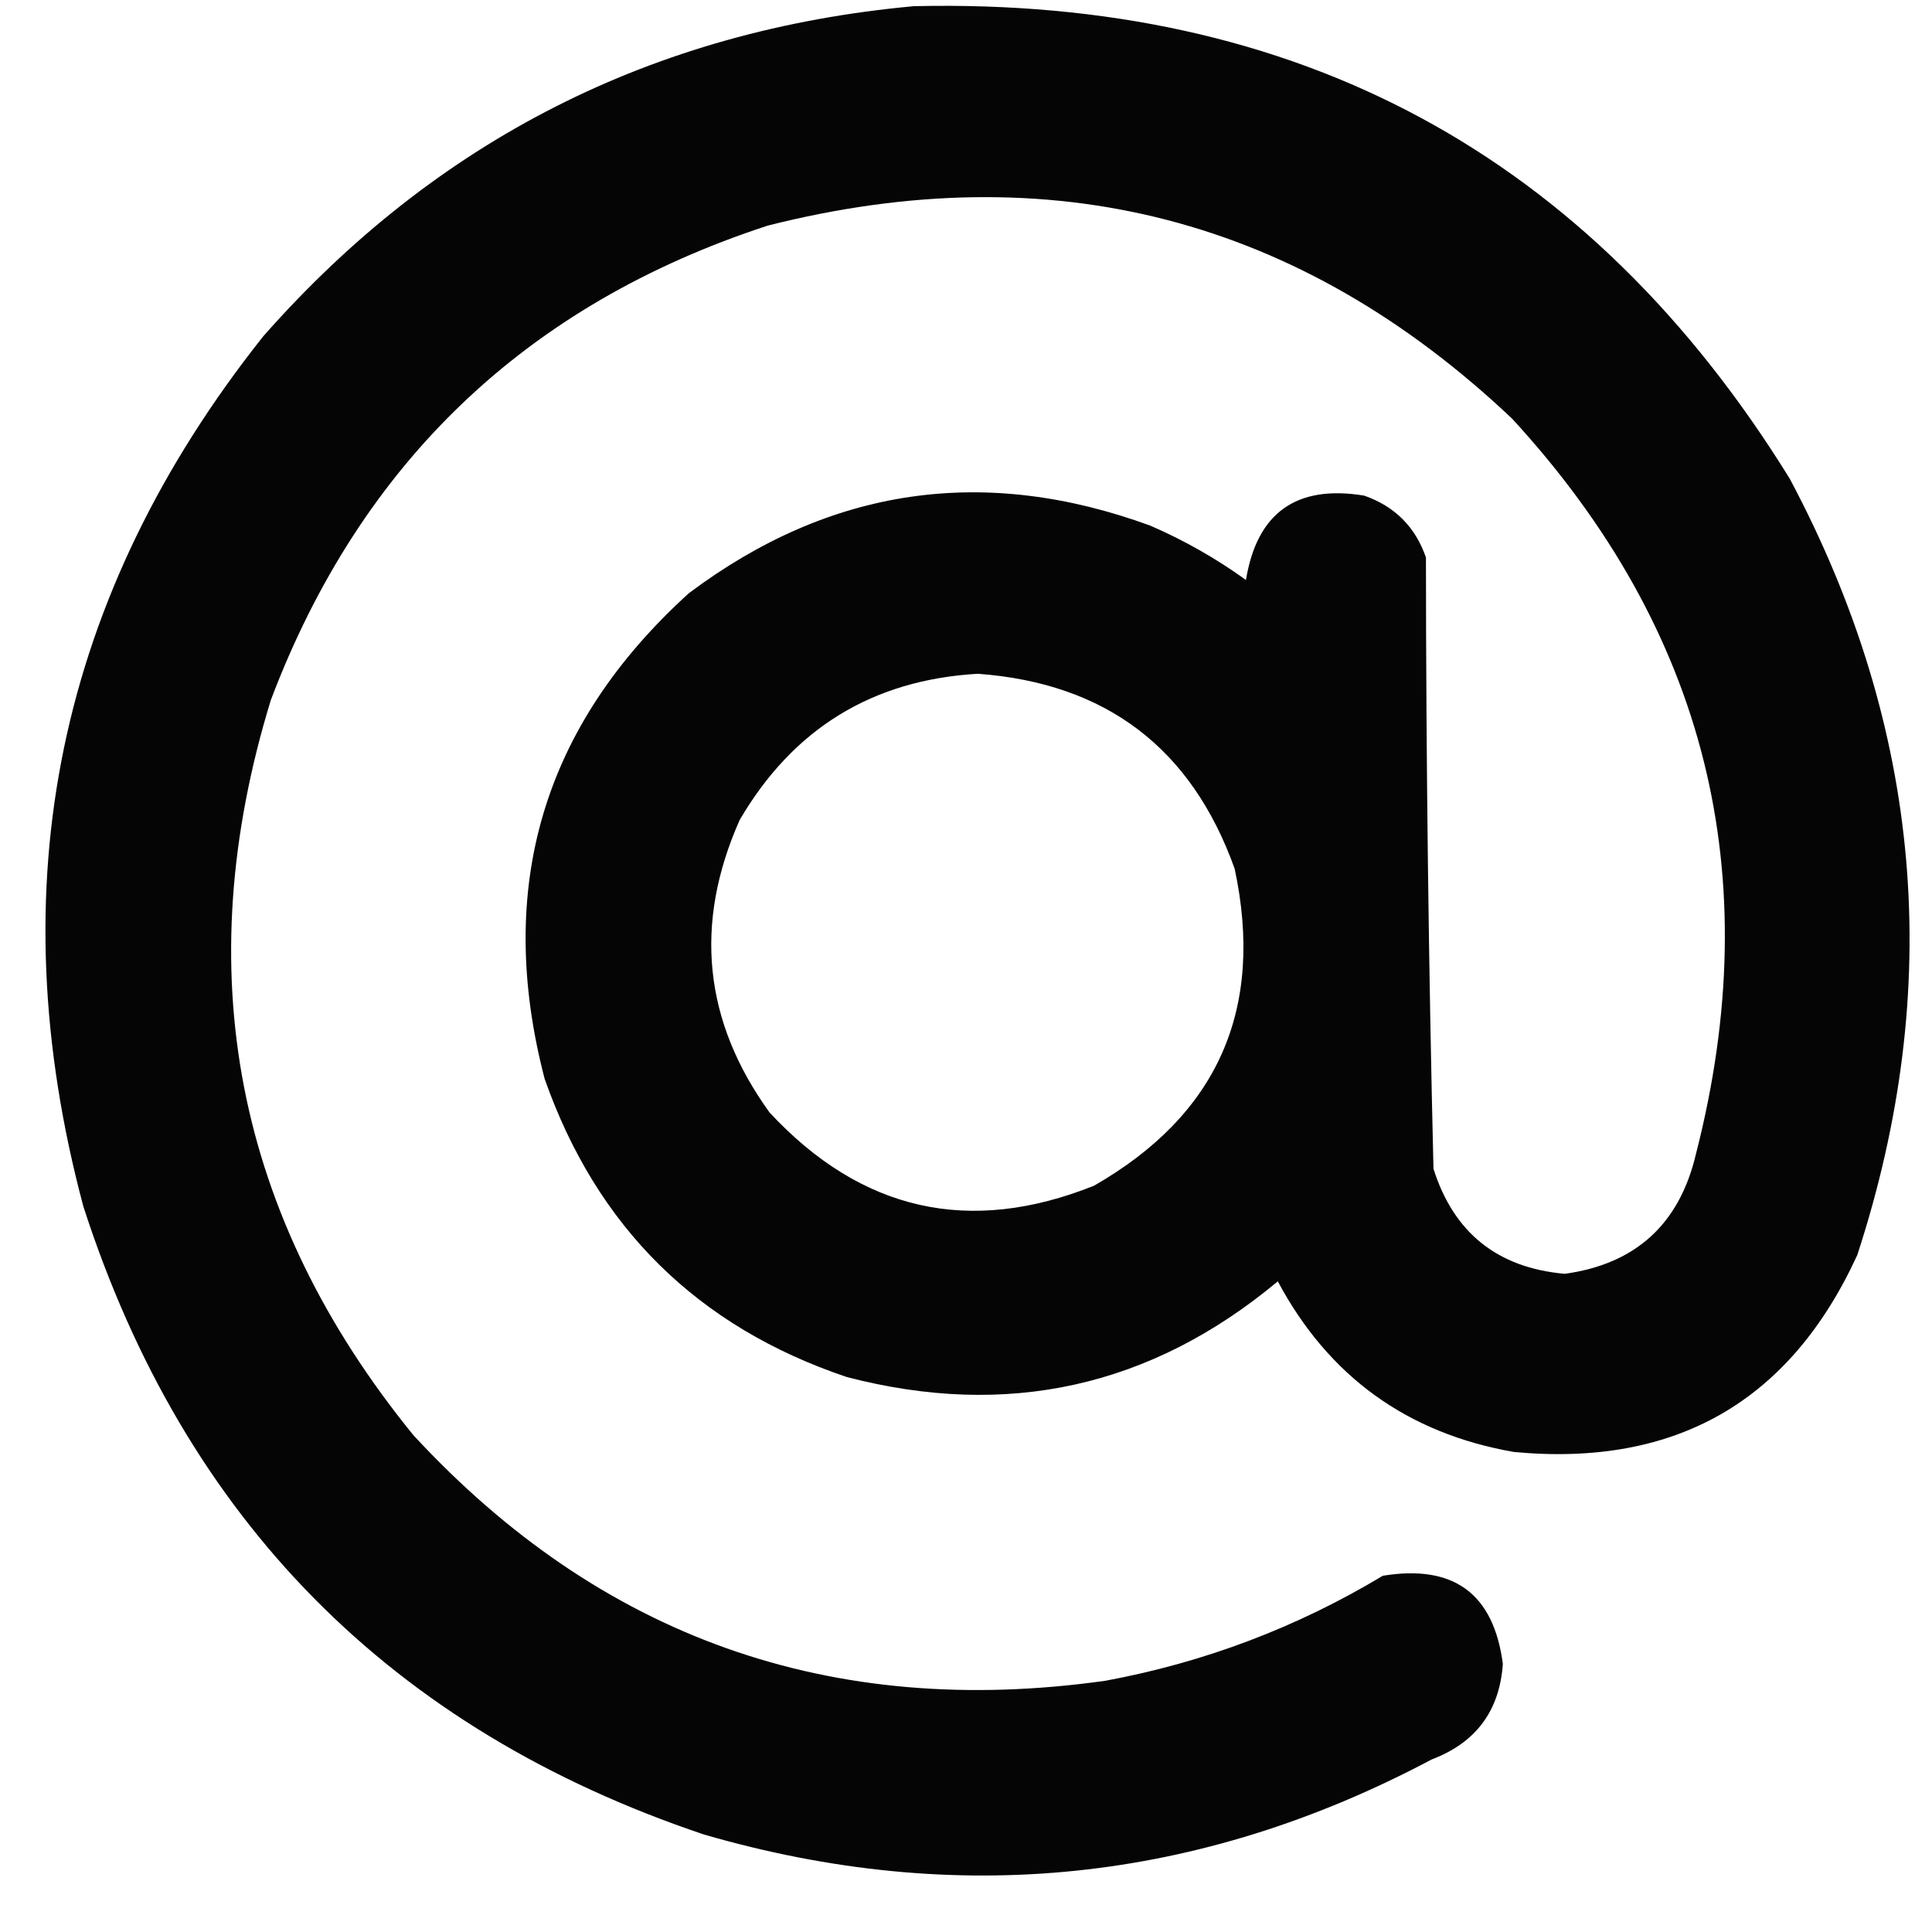 <svg width="31" height="31" viewBox="0 0 31 31" fill="none" xmlns="http://www.w3.org/2000/svg">
<path opacity="0.977" fill-rule="evenodd" clip-rule="evenodd" d="M14.666 0.099C20.824 -0.041 25.508 2.487 28.718 7.682C30.846 11.68 31.207 15.833 29.801 20.138C28.723 22.488 26.888 23.541 24.294 23.298C22.583 23 21.319 22.087 20.503 20.56C18.469 22.256 16.162 22.768 13.583 22.094C11.191 21.287 9.577 19.693 8.739 17.31C7.939 14.239 8.711 11.641 11.055 9.517C13.32 7.819 15.787 7.458 18.457 8.434C19.003 8.671 19.515 8.962 19.992 9.306C20.169 8.227 20.801 7.775 21.887 7.952C22.379 8.123 22.71 8.454 22.88 8.945C22.882 12.216 22.922 15.486 23.001 18.754C23.326 19.781 24.028 20.343 25.107 20.439C26.247 20.282 26.949 19.64 27.213 18.514C28.36 14.038 27.378 10.106 24.264 6.719C20.861 3.499 16.88 2.466 12.319 3.62C8.446 4.885 5.788 7.422 4.346 11.232C3.011 15.581 3.773 19.513 6.632 23.027C9.634 26.274 13.335 27.588 17.735 26.969C19.324 26.675 20.809 26.113 22.188 25.284C23.324 25.098 23.966 25.569 24.114 26.698C24.062 27.452 23.681 27.963 22.971 28.232C19.244 30.211 15.352 30.612 11.296 29.436C6.282 27.751 2.962 24.391 1.337 19.356C-0.04 14.204 0.923 9.551 4.225 5.395C6.998 2.248 10.478 0.483 14.666 0.099ZM15.689 10.811C17.745 10.961 19.119 12.004 19.811 13.94C20.292 16.192 19.54 17.887 17.555 19.025C15.556 19.825 13.821 19.434 12.349 17.852C11.289 16.386 11.129 14.822 11.868 13.158C12.725 11.691 13.999 10.909 15.689 10.811Z" fill="black"/>
</svg>

